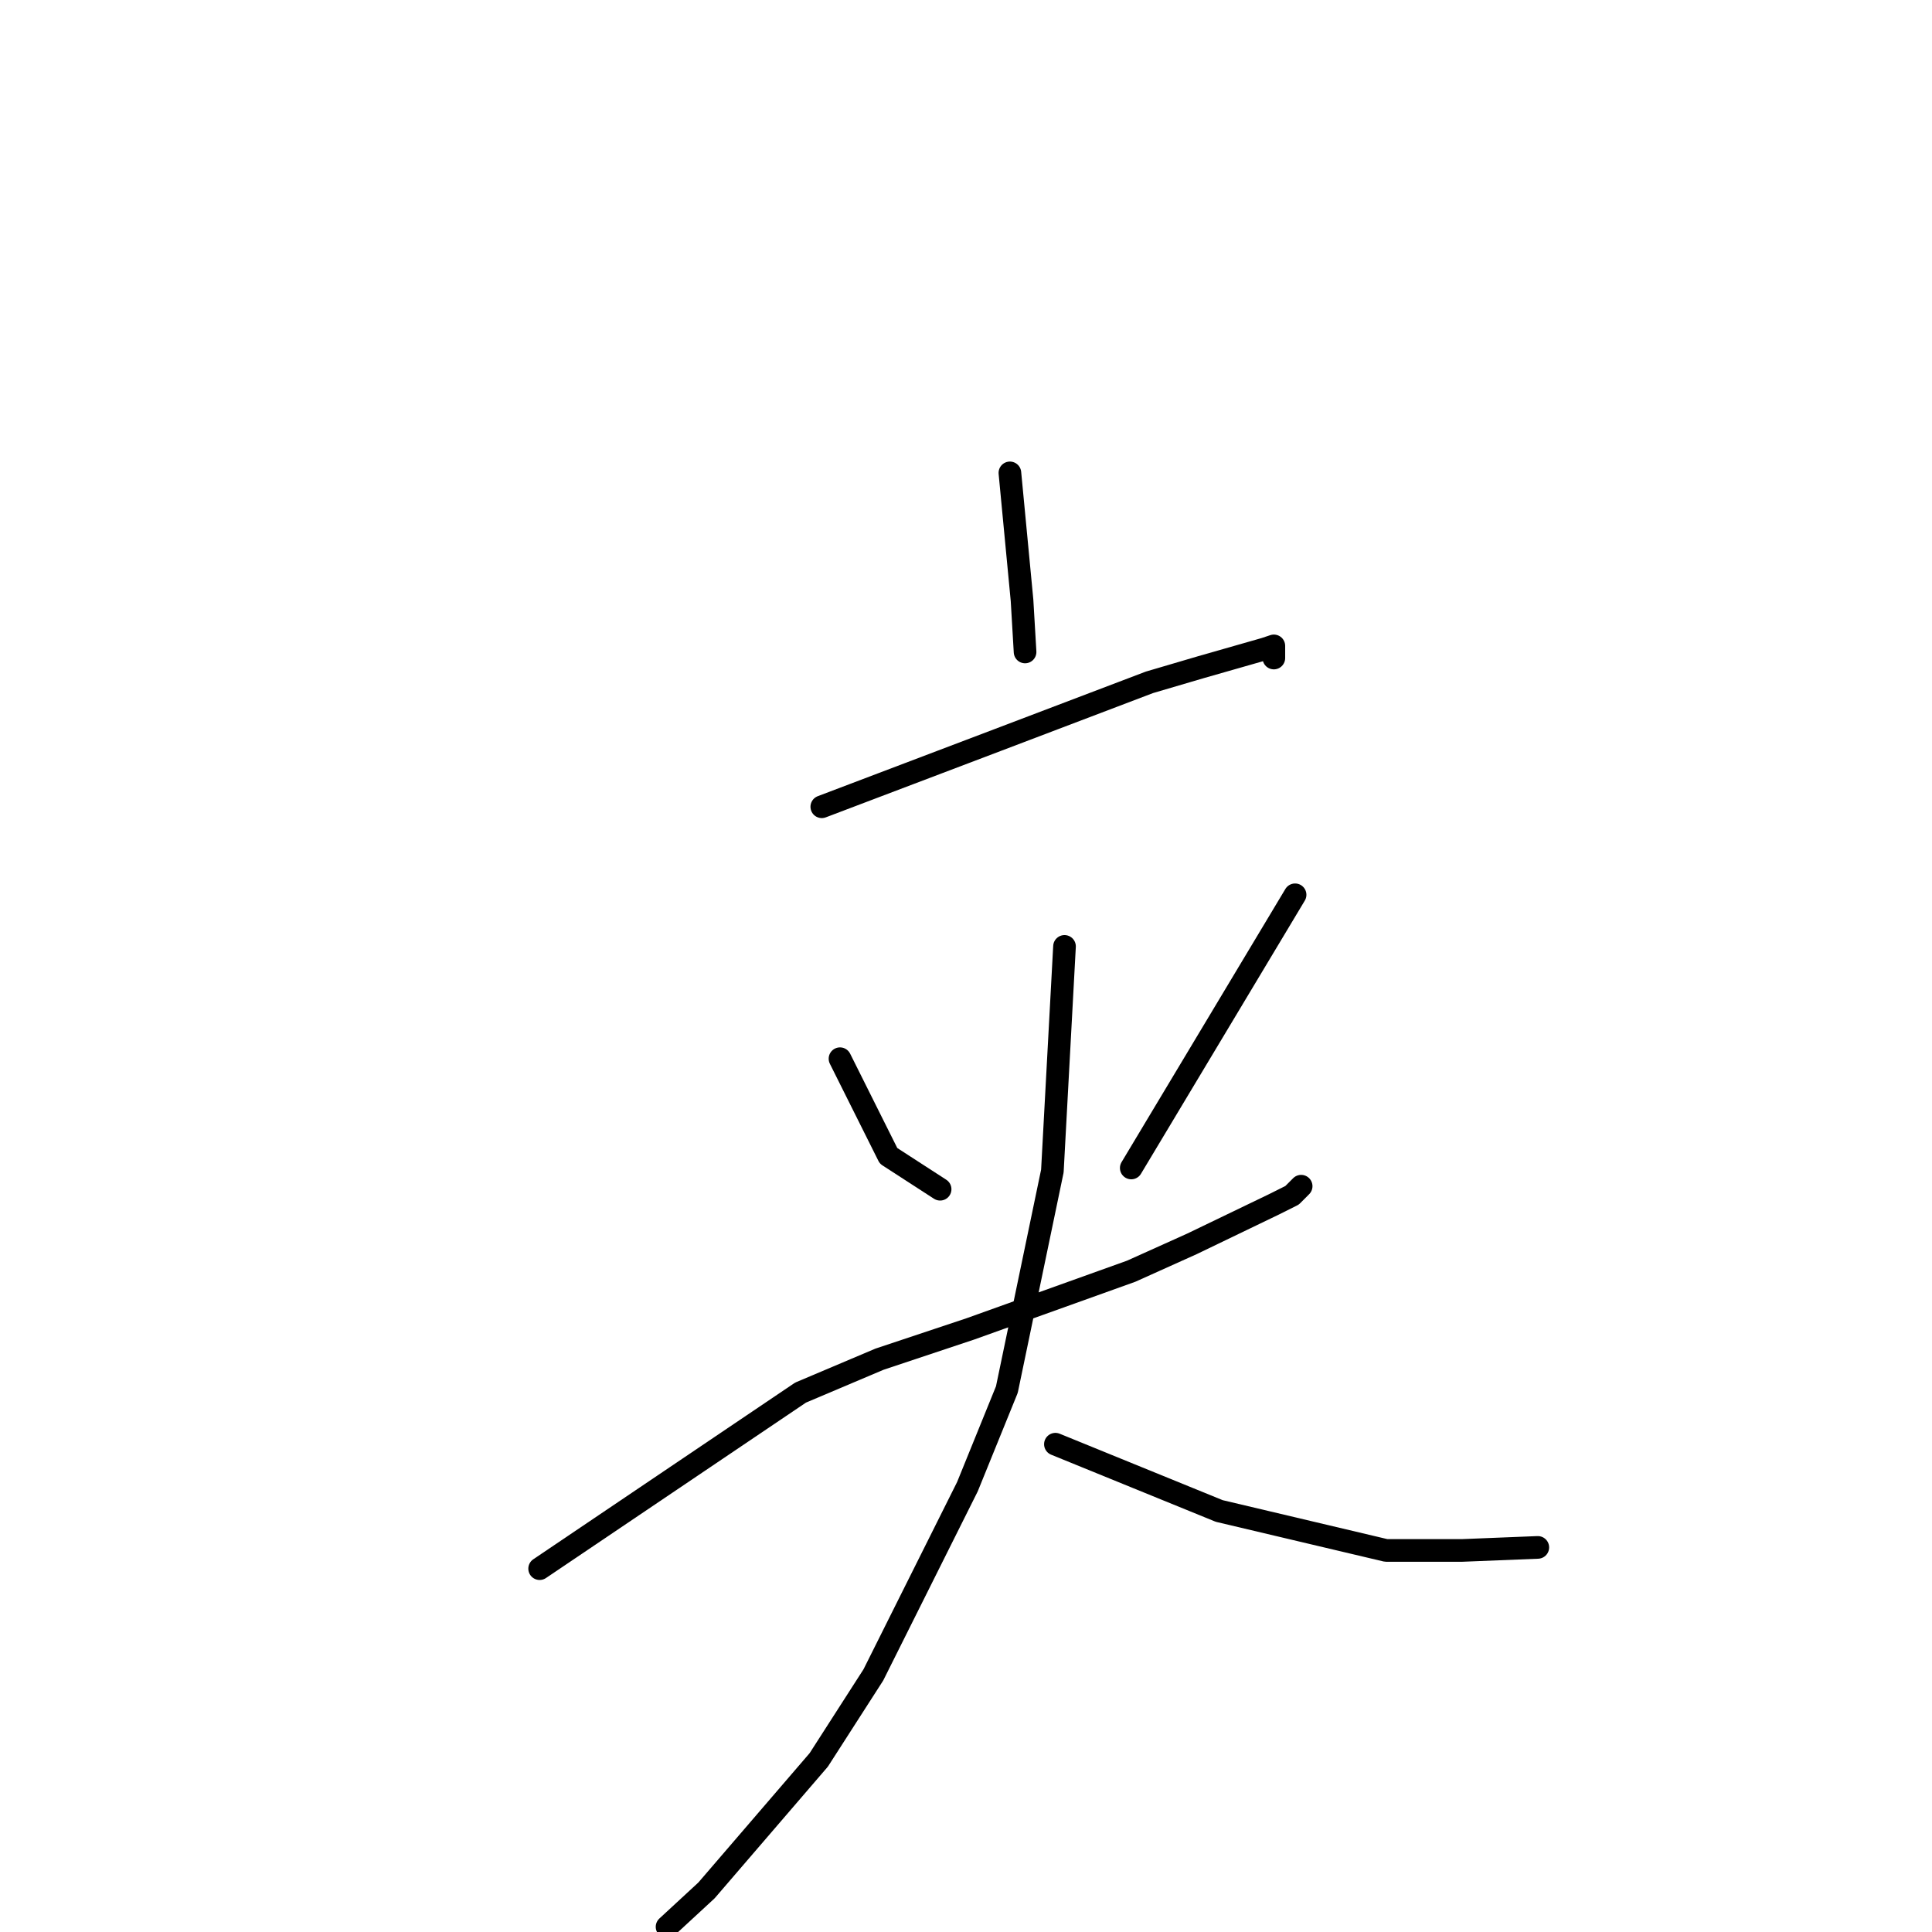 <?xml version="1.0" standalone="no"?>
    <svg width="256" height="256" xmlns="http://www.w3.org/2000/svg" version="1.1">
    <polyline stroke="black" stroke-width="3" stroke-linecap="round" fill="transparent" stroke-linejoin="round" points="133.817 62.659 134.621 71.105 135.425 79.551 135.827 86.389 135.827 86.389 " />
        <polyline stroke="black" stroke-width="3" stroke-linecap="round" fill="transparent" stroke-linejoin="round" points="108.892 106.901 120.55 102.477 132.209 98.053 152.31 90.411 159.144 88.4 167.586 85.987 168.792 85.584 168.792 87.193 168.792 87.193 " />
        <polyline stroke="black" stroke-width="3" stroke-linecap="round" fill="transparent" stroke-linejoin="round" points="111.304 140.284 114.52 146.72 117.736 153.155 124.57 157.579 124.57 157.579 " />
        <polyline stroke="black" stroke-width="3" stroke-linecap="round" fill="transparent" stroke-linejoin="round" points="171.606 118.565 160.752 136.664 149.897 154.764 149.897 154.764 " />
        <polyline stroke="black" stroke-width="3" stroke-linecap="round" fill="transparent" stroke-linejoin="round" points="71.504 207.855 88.791 196.191 106.078 184.527 116.53 180.103 128.591 176.081 149.897 168.439 157.938 164.819 168.792 159.59 171.204 158.384 172.41 157.177 172.41 157.177 " />
        <polyline stroke="black" stroke-width="3" stroke-linecap="round" fill="transparent" stroke-linejoin="round" points="141.053 125.403 140.249 140.284 139.445 155.166 133.415 184.125 128.188 196.995 115.726 221.932 108.49 233.194 93.615 250.488 88.389 255.315 88.389 255.315 " />
        <polyline stroke="black" stroke-width="3" stroke-linecap="round" fill="transparent" stroke-linejoin="round" points="139.847 191.364 150.701 195.789 161.556 200.213 183.667 205.442 193.717 205.442 203.768 205.039 203.768 205.039 " />
        </svg>